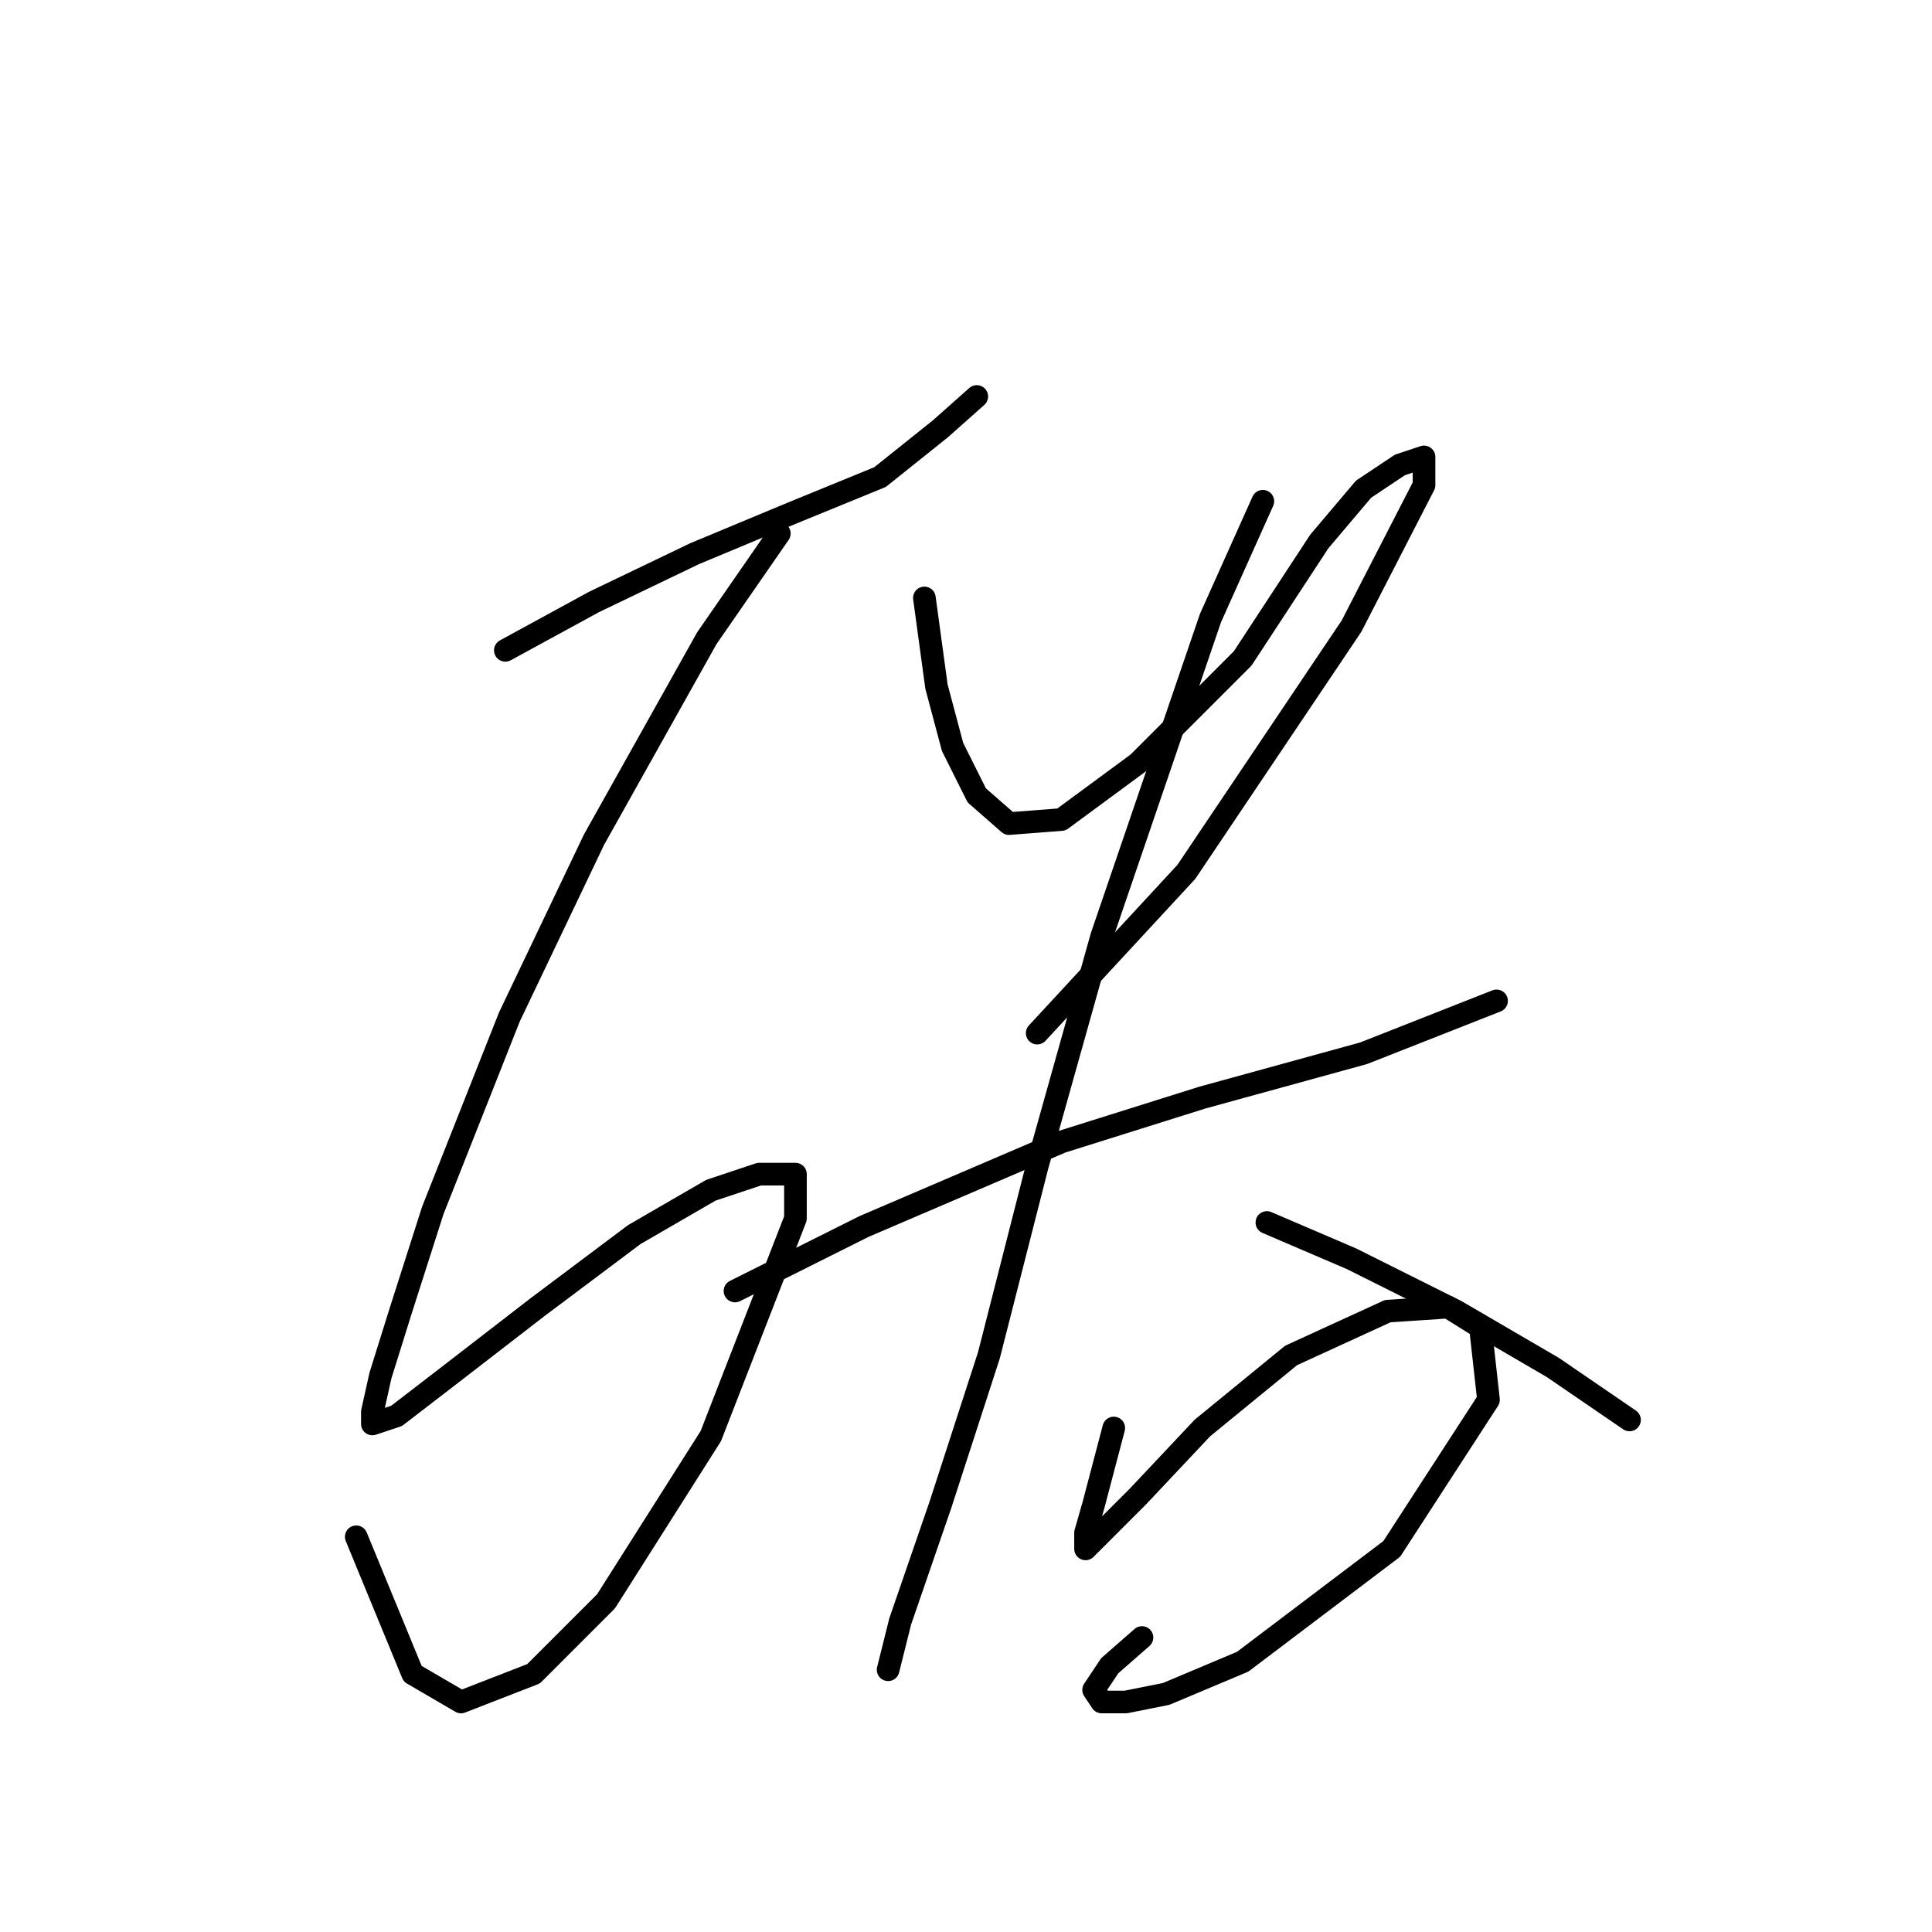 <?xml version="1.0" standalone="no"?>
    <svg width="256" height="256" xmlns="http://www.w3.org/2000/svg" version="1.1">
    <polyline stroke="black" stroke-width="3" stroke-linecap="round" fill="transparent" stroke-linejoin="round" points="66.96 86.172 78.706 79.765 92.053 73.358 104.867 68.019 116.613 63.214 124.622 56.807 129.427 52.536 129.427 52.536 " />
        <polyline stroke="black" stroke-width="3" stroke-linecap="round" fill="transparent" stroke-linejoin="round" points="103.265 70.689 93.655 84.571 78.706 111.266 67.494 134.758 57.349 160.385 53.078 173.733 50.409 182.276 49.341 187.081 49.341 188.682 52.544 187.615 59.485 182.276 71.231 173.199 84.045 163.589 94.189 157.716 100.596 155.58 105.401 155.58 105.401 161.453 94.189 190.284 80.307 212.174 70.697 221.785 61.087 225.522 54.68 221.785 47.205 203.632 47.205 203.632 " />
        <polyline stroke="black" stroke-width="3" stroke-linecap="round" fill="transparent" stroke-linejoin="round" points="122.486 79.231 124.088 90.977 126.223 98.986 129.427 105.393 133.698 109.13 140.639 108.596 150.783 101.122 164.665 87.24 174.809 71.757 180.682 64.816 185.487 61.613 188.691 60.545 188.691 64.282 179.08 82.969 157.19 115.537 137.435 136.893 137.435 136.893 " />
        <polyline stroke="black" stroke-width="3" stroke-linecap="round" fill="transparent" stroke-linejoin="round" points="97.392 171.064 114.477 162.521 140.639 151.309 159.326 145.436 180.682 139.563 198.301 132.622 198.301 132.622 " />
        <polyline stroke="black" stroke-width="3" stroke-linecap="round" fill="transparent" stroke-linejoin="round" points="167.334 66.418 160.393 81.901 145.978 124.08 137.435 154.512 131.029 179.606 124.622 199.361 119.283 214.844 117.681 221.251 117.681 221.251 " />
        <polyline stroke="black" stroke-width="3" stroke-linecap="round" fill="transparent" stroke-linejoin="round" points="167.868 161.987 179.08 166.792 192.962 173.733 205.776 181.208 215.92 188.149 215.92 188.149 " />
        <polyline stroke="black" stroke-width="3" stroke-linecap="round" fill="transparent" stroke-linejoin="round" points="147.58 189.216 144.91 199.361 143.842 203.098 143.842 205.234 145.978 203.098 150.783 198.293 159.326 189.216 171.072 179.606 183.885 173.733 191.894 173.199 196.165 175.869 197.233 185.479 184.419 205.234 164.665 220.183 154.521 224.454 149.181 225.522 145.978 225.522 144.91 223.92 147.046 220.717 151.317 216.98 151.317 216.98 " />
        </svg>
